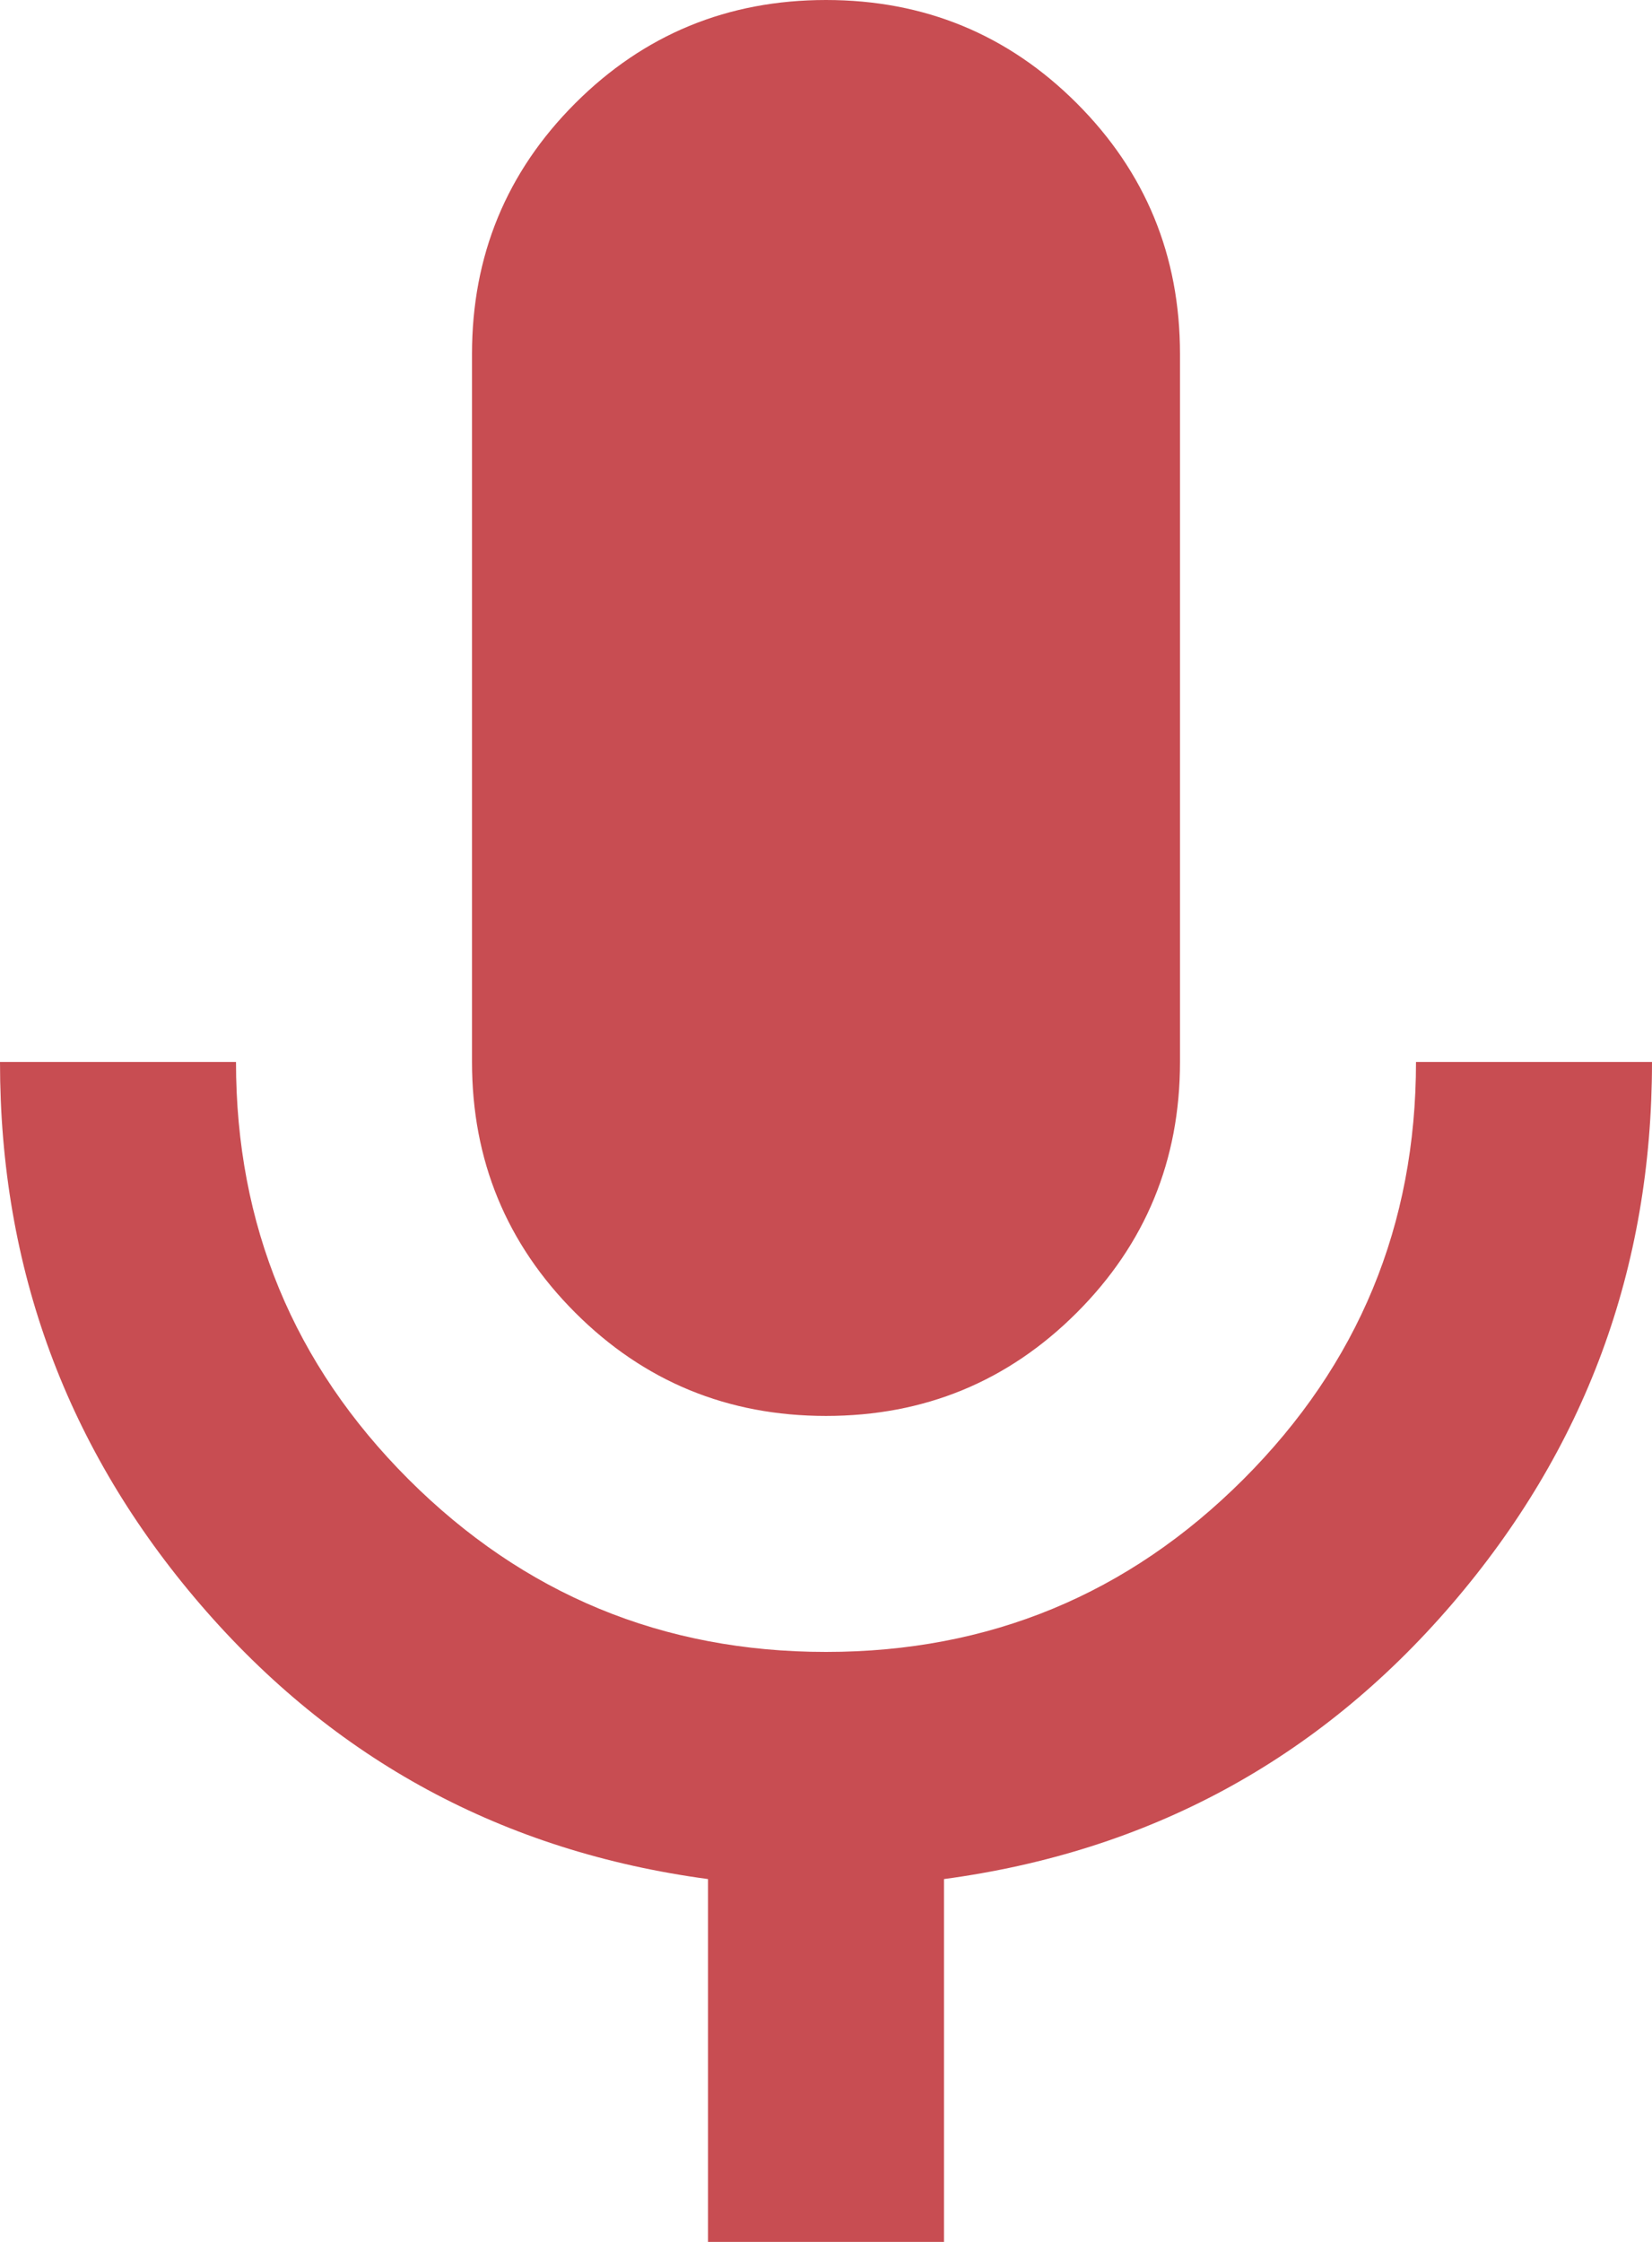 <svg width="14" height="19" viewBox="0 0 14 19" fill="none" xmlns="http://www.w3.org/2000/svg">
<path d="M7 12C6.167 12 5.458 11.708 4.875 11.125C4.292 10.542 4 9.833 4 9V3C4 2.167 4.292 1.458 4.875 0.875C5.458 0.292 6.167 0 7 0C7.833 0 8.542 0.292 9.125 0.875C9.708 1.458 10 2.167 10 3V9C10 9.833 9.708 10.542 9.125 11.125C8.542 11.708 7.833 12 7 12ZM6 19V15.925C4.267 15.692 2.833 14.917 1.7 13.6C0.567 12.283 0 10.75 0 9H2C2 10.383 2.487 11.562 3.462 12.537C4.438 13.512 5.617 14 7 14C8.383 14 9.562 13.512 10.537 12.537C11.512 11.562 12 10.383 12 9H14C14 10.75 13.433 12.283 12.3 13.6C11.167 14.917 9.733 15.692 8 15.925V19H6Z" fill="#C84D52"/>
</svg>
